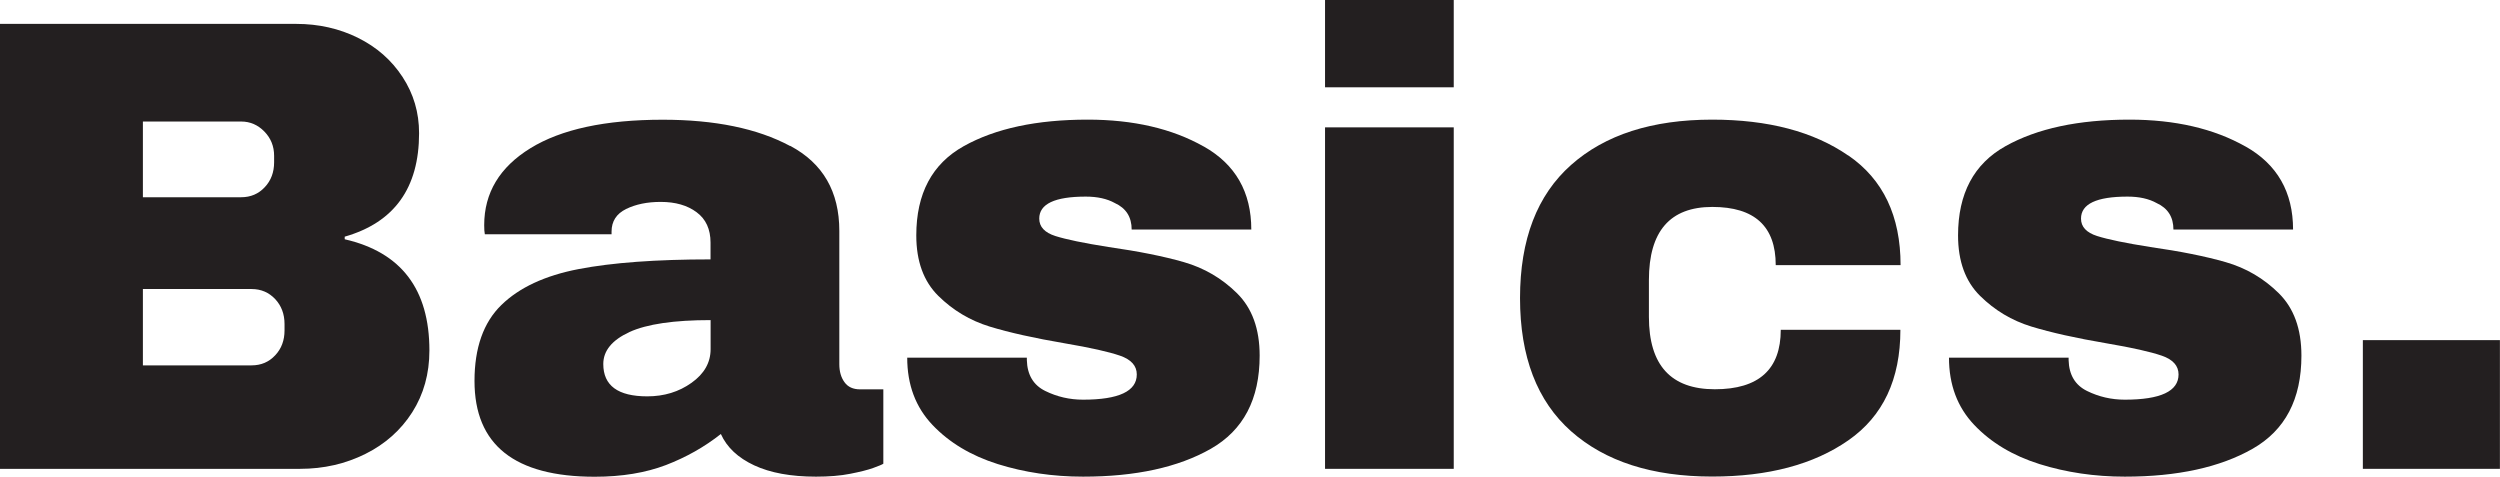 <?xml version="1.0" encoding="UTF-8"?>
<svg id="Layer_1" data-name="Layer 1" xmlns="http://www.w3.org/2000/svg" viewBox="0 0 278.35 53.06">
  <defs>
    <style>
      .cls-1 {
        fill: #231f20;
        stroke-width: 0px;
      }
    </style>
  </defs>
  <path class="cls-1" d="M39.85,4.21c2.09,1.03,3.74,2.48,4.97,4.36s1.84,3.96,1.84,6.26c0,6.1-2.76,9.94-8.28,11.52v.29c6.29,1.44,9.43,5.57,9.43,12.38,0,2.59-.64,4.88-1.91,6.88-1.27,1.99-3.01,3.54-5.22,4.64-2.21,1.1-4.63,1.66-7.27,1.66H0V2.66h32.98c2.5,0,4.79.52,6.88,1.55ZM15.91,21.96h10.94c1.06,0,1.93-.37,2.63-1.12.7-.74,1.04-1.67,1.04-2.77v-.72c0-1.06-.36-1.96-1.08-2.7-.72-.74-1.58-1.12-2.59-1.12h-10.94v8.42ZM15.91,40.68h12.1c1.06,0,1.93-.37,2.63-1.12.7-.74,1.04-1.67,1.04-2.77v-.72c0-1.1-.35-2.03-1.04-2.77-.7-.74-1.57-1.12-2.63-1.12h-12.1v8.5Z"/>
  <path class="cls-1" d="M87.98,16.24c3.65,1.94,5.47,5.1,5.47,9.47v14.83c0,.82.19,1.49.58,2.02.38.53.96.79,1.73.79h2.59v8.28c-.14.1-.52.25-1.12.47-.6.22-1.45.43-2.56.65-1.1.22-2.38.32-3.82.32-2.78,0-5.08-.42-6.88-1.26-1.8-.84-3.04-2-3.71-3.49-1.82,1.44-3.86,2.59-6.12,3.46-2.26.86-4.9,1.3-7.92,1.3-8.93,0-13.39-3.55-13.39-10.66,0-3.7,1-6.52,2.99-8.46,1.99-1.94,4.86-3.28,8.6-4,3.74-.72,8.64-1.08,14.69-1.08v-1.87c0-1.49-.52-2.62-1.55-3.38-1.03-.77-2.36-1.15-4-1.15-1.49,0-2.77.26-3.85.79-1.08.53-1.62,1.37-1.62,2.52v.29h-14.11c-.05-.24-.07-.58-.07-1.01,0-3.6,1.72-6.46,5.15-8.57,3.43-2.11,8.34-3.17,14.72-3.17,5.81,0,10.54.97,14.18,2.92ZM70.09,36.97c-1.94.89-2.92,2.08-2.92,3.56,0,2.4,1.63,3.6,4.9,3.6,1.87,0,3.52-.5,4.93-1.51,1.42-1.01,2.12-2.26,2.12-3.74v-3.24c-4.08,0-7.09.44-9.04,1.33Z"/>
  <path class="cls-1" d="M134.03,16.31c3.53,1.99,5.29,5.08,5.29,9.25h-13.32c0-1.39-.62-2.38-1.87-2.95-.86-.48-1.94-.72-3.24-.72-3.46,0-5.18.82-5.18,2.45,0,.91.6,1.56,1.8,1.94,1.2.38,3.17.79,5.9,1.22,3.36.48,6.17,1.04,8.42,1.69,2.25.65,4.22,1.8,5.9,3.46,1.68,1.66,2.52,3.97,2.52,6.95,0,4.85-1.81,8.3-5.44,10.37-3.62,2.06-8.36,3.1-14.22,3.1-3.36,0-6.53-.47-9.5-1.4-2.98-.94-5.4-2.39-7.27-4.36-1.87-1.97-2.81-4.46-2.81-7.49h13.32v.29c.05,1.63.73,2.77,2.05,3.42,1.32.65,2.72.97,4.21.97,3.98,0,5.98-.94,5.98-2.81,0-.96-.62-1.66-1.87-2.09-1.25-.43-3.29-.89-6.12-1.37-3.41-.58-6.2-1.2-8.39-1.87-2.18-.67-4.09-1.81-5.72-3.42-1.63-1.61-2.45-3.85-2.45-6.73,0-4.66,1.76-7.97,5.29-9.94,3.53-1.97,8.12-2.95,13.79-2.95,5.09,0,9.4,1,12.92,2.99Z"/>
  <path class="cls-1" d="M147.53,9.72V0h14.33v9.72h-14.33ZM147.53,52.2V14.18h14.33v38.02h-14.33Z"/>
  <path class="cls-1" d="M205.81,17.32c3.86,2.66,5.8,6.73,5.8,12.2h-13.9c0-4.32-2.35-6.48-7.06-6.48s-7.06,2.71-7.06,8.14v4.1c0,5.38,2.45,8.06,7.34,8.06s7.34-2.21,7.34-6.62h13.32c0,5.52-1.93,9.62-5.8,12.31-3.86,2.69-8.92,4.03-15.16,4.03-6.67,0-11.9-1.68-15.7-5.04-3.79-3.36-5.69-8.3-5.69-14.83s1.9-11.47,5.69-14.83c3.79-3.36,9.02-5.04,15.7-5.04,6.24,0,11.29,1.33,15.16,4Z"/>
  <path class="cls-1" d="M250.02,16.31c3.53,1.99,5.29,5.08,5.29,9.25h-13.32c0-1.39-.62-2.38-1.87-2.95-.86-.48-1.94-.72-3.24-.72-3.46,0-5.18.82-5.18,2.45,0,.91.6,1.56,1.8,1.94,1.2.38,3.17.79,5.9,1.22,3.36.48,6.17,1.04,8.42,1.69,2.26.65,4.22,1.8,5.9,3.46,1.68,1.66,2.52,3.97,2.52,6.95,0,4.85-1.81,8.3-5.44,10.37-3.62,2.06-8.37,3.1-14.22,3.1-3.36,0-6.53-.47-9.5-1.4-2.98-.94-5.4-2.39-7.27-4.36-1.87-1.97-2.81-4.46-2.81-7.49h13.32v.29c.05,1.63.73,2.77,2.05,3.42,1.32.65,2.72.97,4.21.97,3.98,0,5.98-.94,5.98-2.81,0-.96-.62-1.66-1.87-2.09-1.25-.43-3.29-.89-6.12-1.37-3.41-.58-6.2-1.2-8.39-1.87-2.19-.67-4.09-1.81-5.72-3.42-1.63-1.61-2.45-3.85-2.45-6.73,0-4.66,1.76-7.97,5.29-9.94,3.53-1.97,8.12-2.95,13.79-2.95,5.09,0,9.4,1,12.92,2.99Z"/>
  <path class="cls-1" d="M263.08,52.2v-14.33h15.26v14.33h-15.26Z"/>
</svg>
